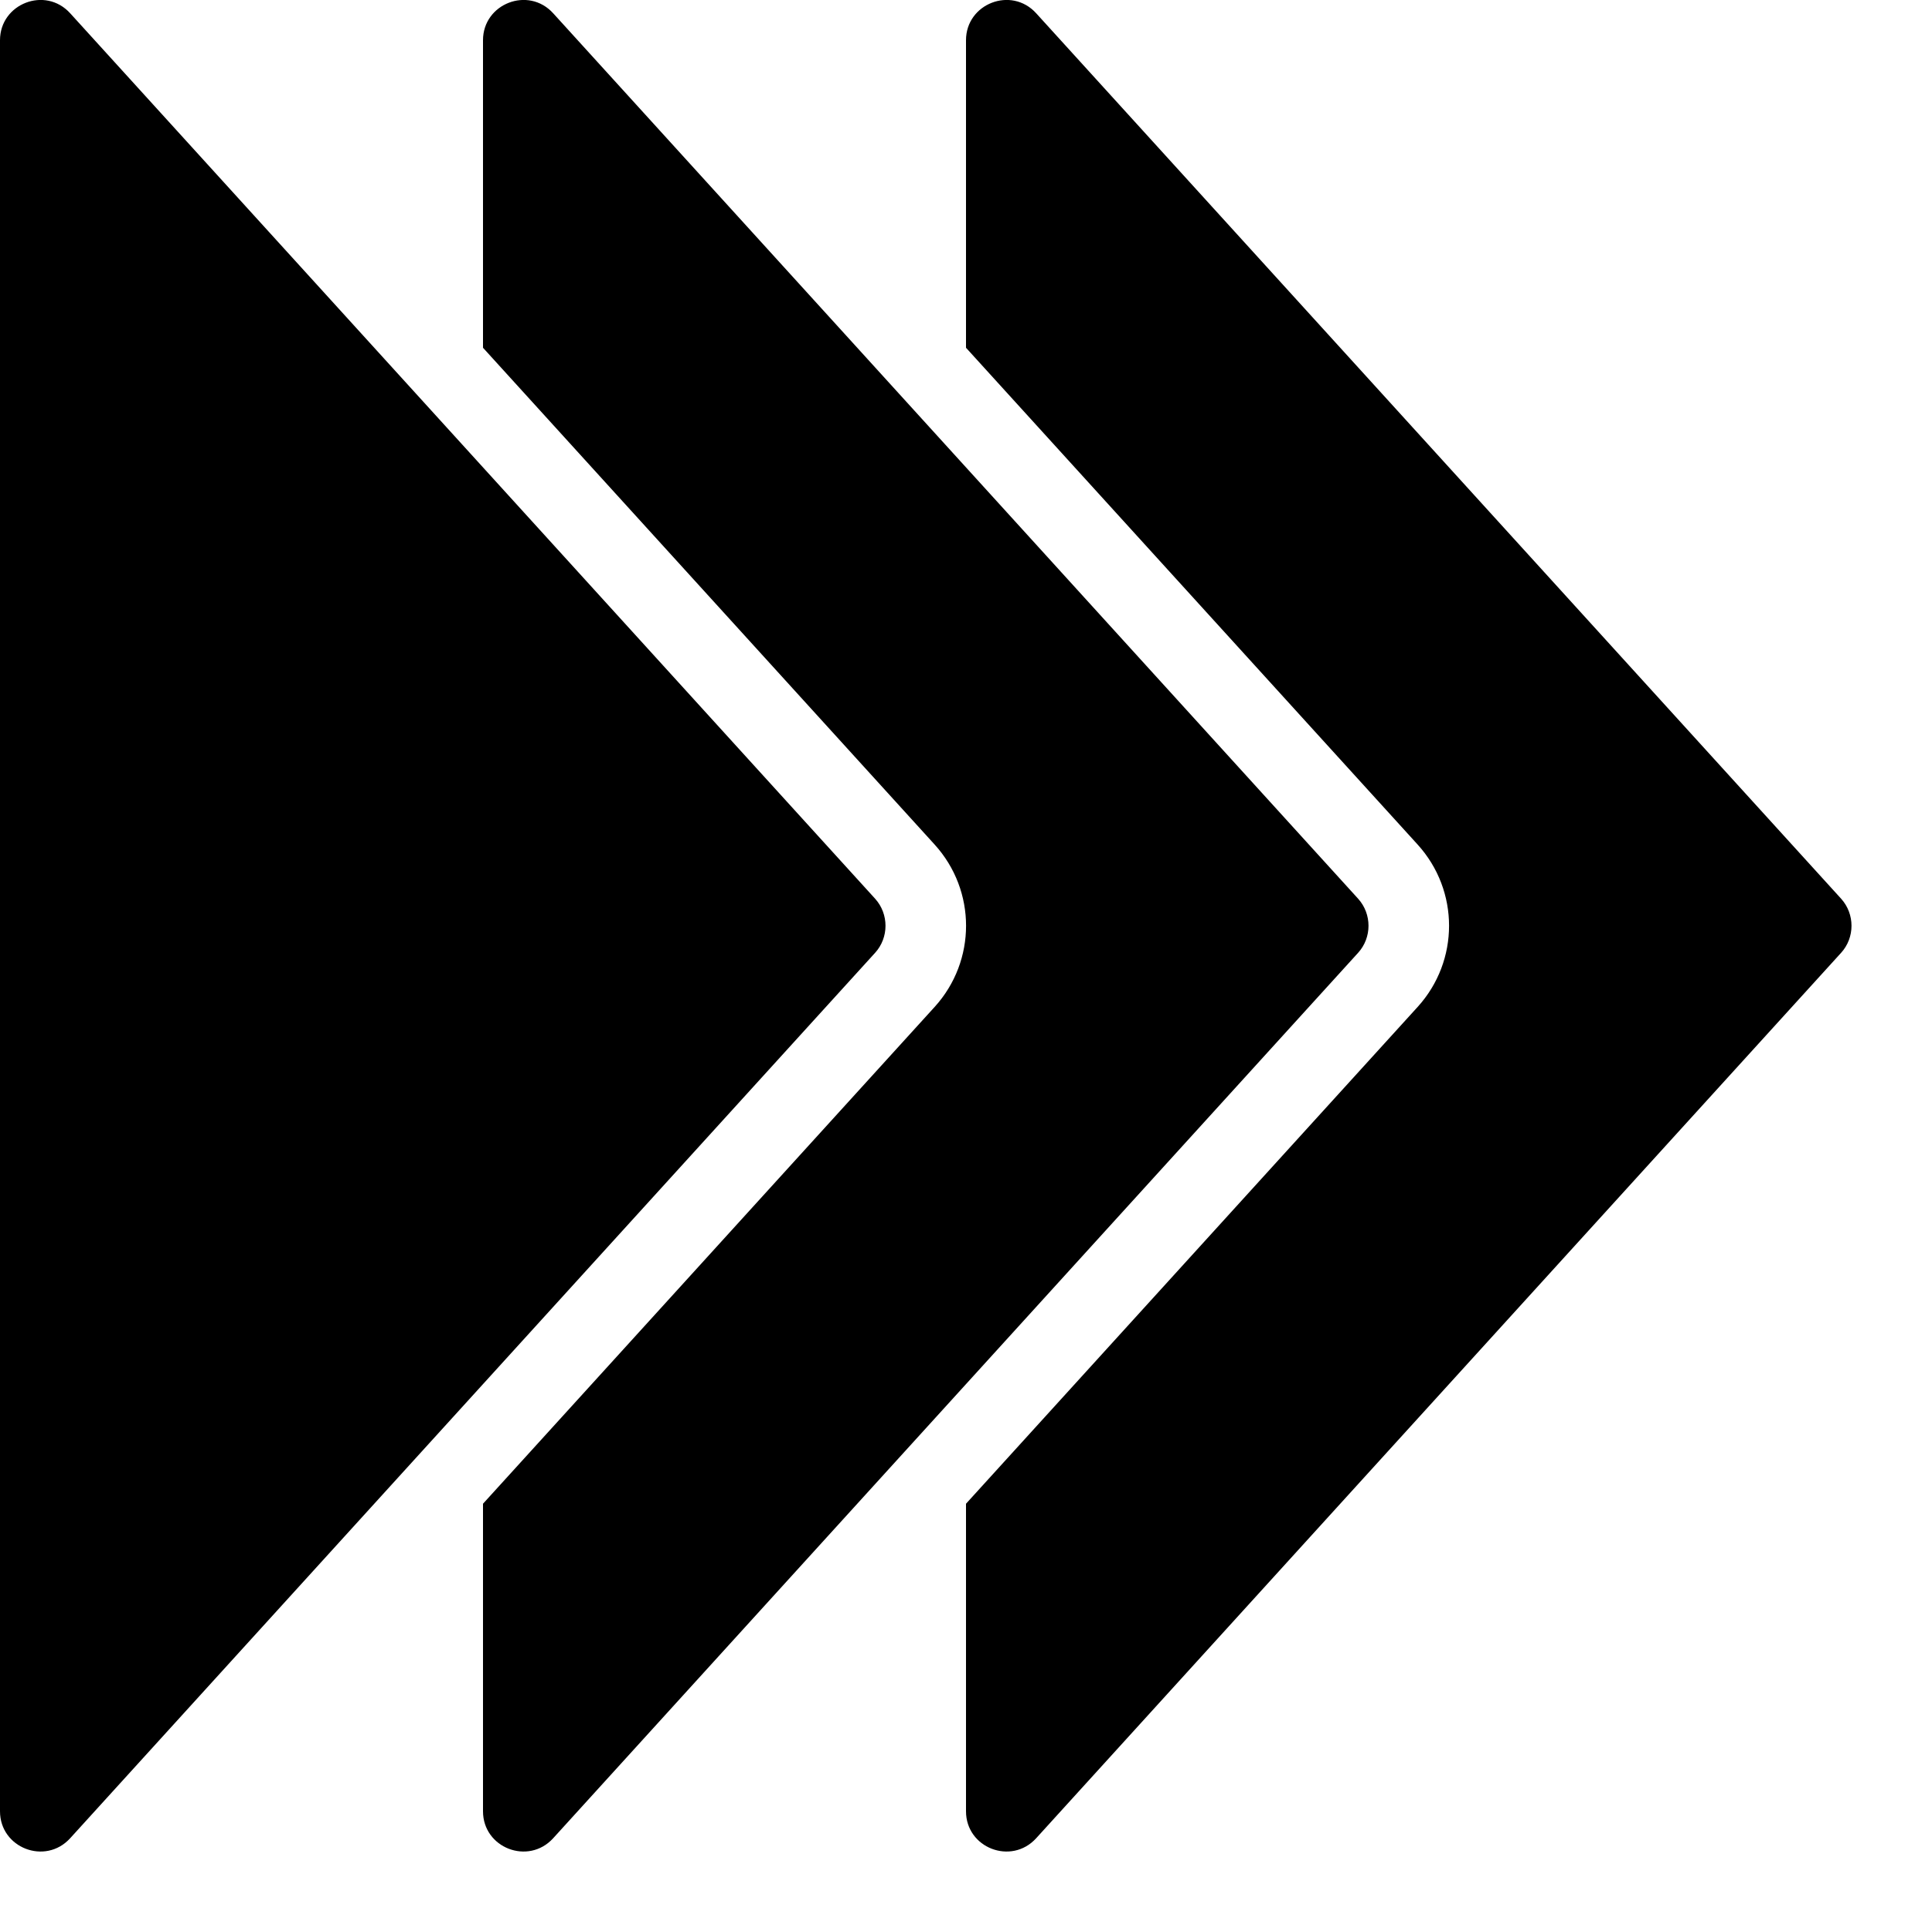 <?xml version="1.0" encoding="utf-8"?>
<!-- Generator: Adobe Illustrator 19.2.1, SVG Export Plug-In . SVG Version: 6.00 Build 0)  -->
<svg version="1.1" xmlns="http://www.w3.org/2000/svg" xmlns:xlink="http://www.w3.org/1999/xlink" x="0px" y="0px" width="24px"
	 height="24px" viewBox="0 0 24 24" enable-background="new 0 0 24 24" xml:space="preserve">
<g id="Filled_Icons_1_">
	<g id="Filled_Icons">
		<g>
			<path d="M12,0.5v3.82l5.61,6.171c0.521,0.573,0.521,1.445,0,2.018L12,18.68v3.82c0,0.456,0.562,0.674,0.871,0.336l10-11
				c0.172-0.189,0.172-0.482,0-0.672l-10-11C12.562-0.175,12,0.046,12,0.5z"/>
			<path d="M6,0.5v3.82l5.61,6.171c0.521,0.573,0.521,1.445,0,2.018L6,18.68v3.82c0,0.456,0.562,0.674,0.871,0.336l10-11
				c0.172-0.189,0.172-0.482,0-0.672l-10-11C6.562-0.175,6,0.046,6,0.5z"/>
			<path d="M0.871,22.836l10-11c0.172-0.189,0.172-0.482,0-0.672l-10-11C0.562-0.175,0,0.046,0,0.5v22
				C0,22.956,0.562,23.174,0.871,22.836z"/>
		</g>
	</g>
	<g id="New_icons">
	</g>
</g>
<g id="Invisible_Shape">
	<rect fill="none" width="24" height="24"/>
</g>
</svg>
